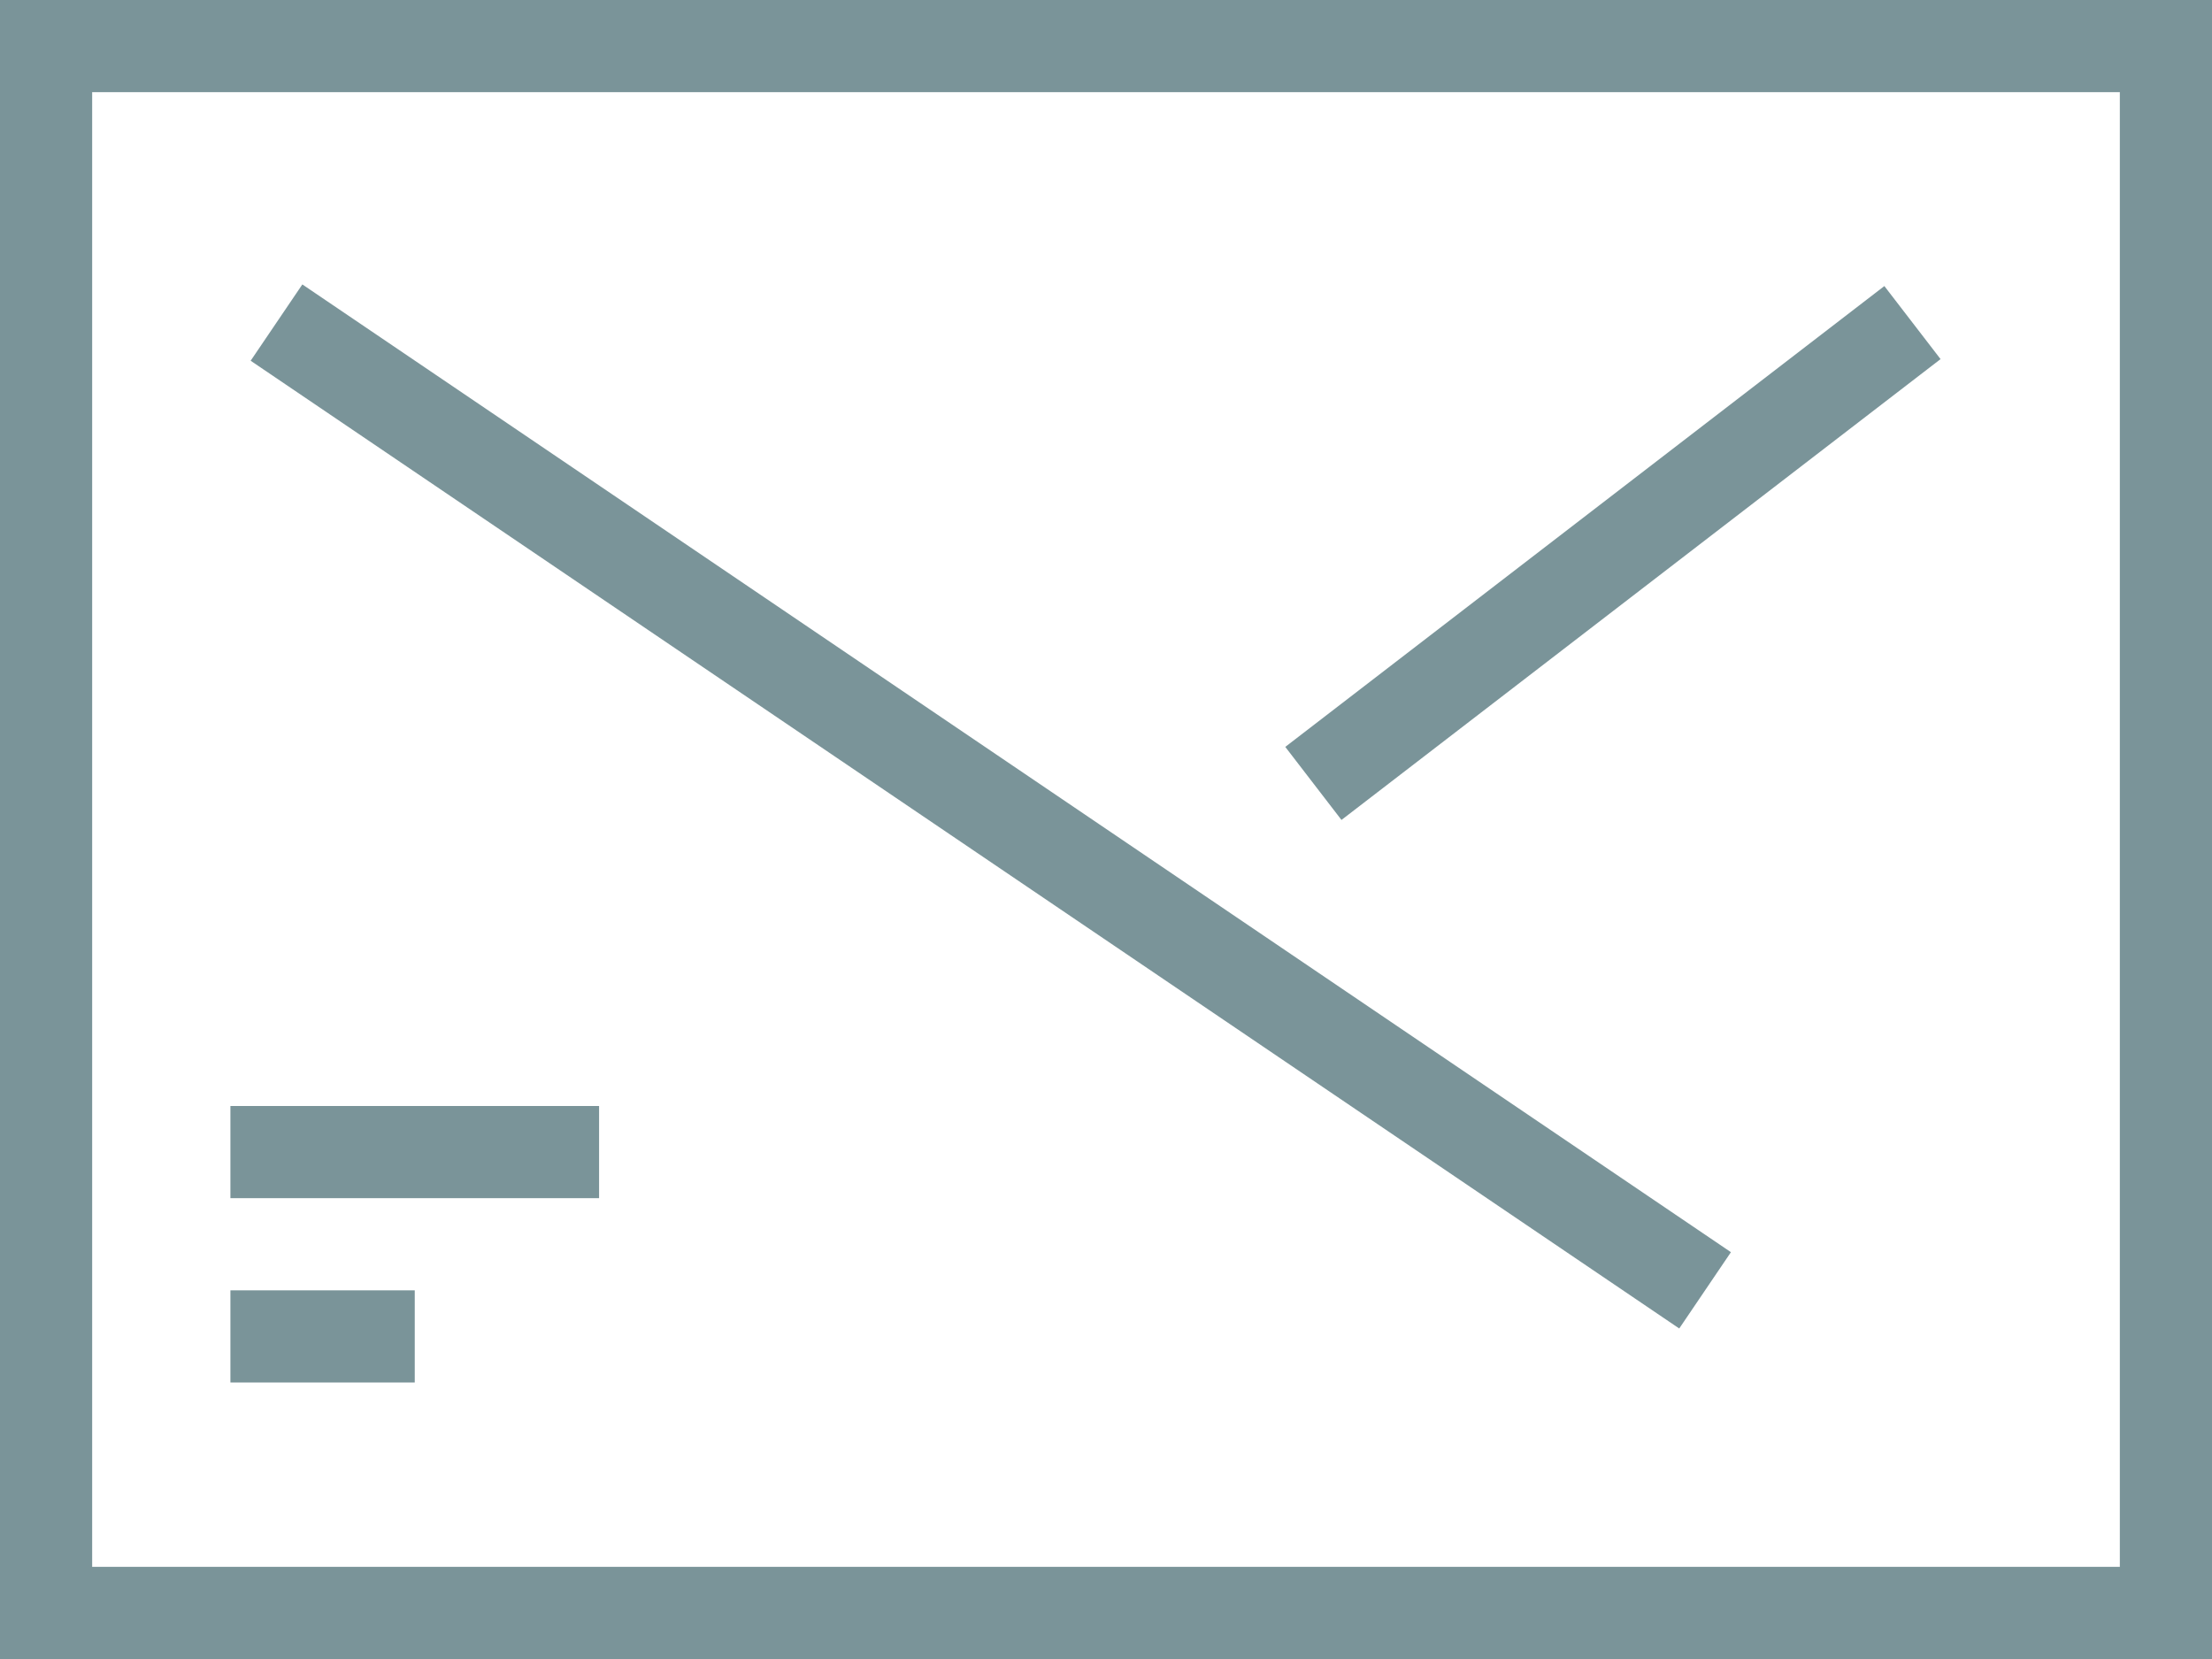 <svg xmlns="http://www.w3.org/2000/svg" width="24" height="18" viewBox="0 0 24 18">
  <g id="Сгруппировать_2" data-name="Сгруппировать 2" transform="translate(-1368.132 -64.421)">
    <rect id="Прямоугольник_2" data-name="Прямоугольник 2" width="23" height="17" transform="translate(1368.632 64.921)" fill="none" stroke="#7A9499" stroke-miterlimit="10" stroke-width="1"/>
    <line id="Линия_5" data-name="Линия 5" x2="15.5" y2="10.5" transform="translate(1371.132 67.921)" fill="none" stroke="#7A9499" stroke-miterlimit="10" stroke-width="1"/>
    <line id="Линия_6" data-name="Линия 6" x1="6.5" y2="5" transform="translate(1382.382 67.921)" fill="none" stroke="#7A9499" stroke-miterlimit="10" stroke-width="1"/>
    <line id="Линия_7" data-name="Линия 7" x2="2" transform="translate(1370.632 78.921)" fill="none" stroke="#7A9499" stroke-miterlimit="10" stroke-width="1"/>
    <line id="Линия_8" data-name="Линия 8" x2="4" transform="translate(1370.632 76.921)" fill="none" stroke="#7A9499" stroke-miterlimit="10" stroke-width="1"/>
  </g>
</svg>
